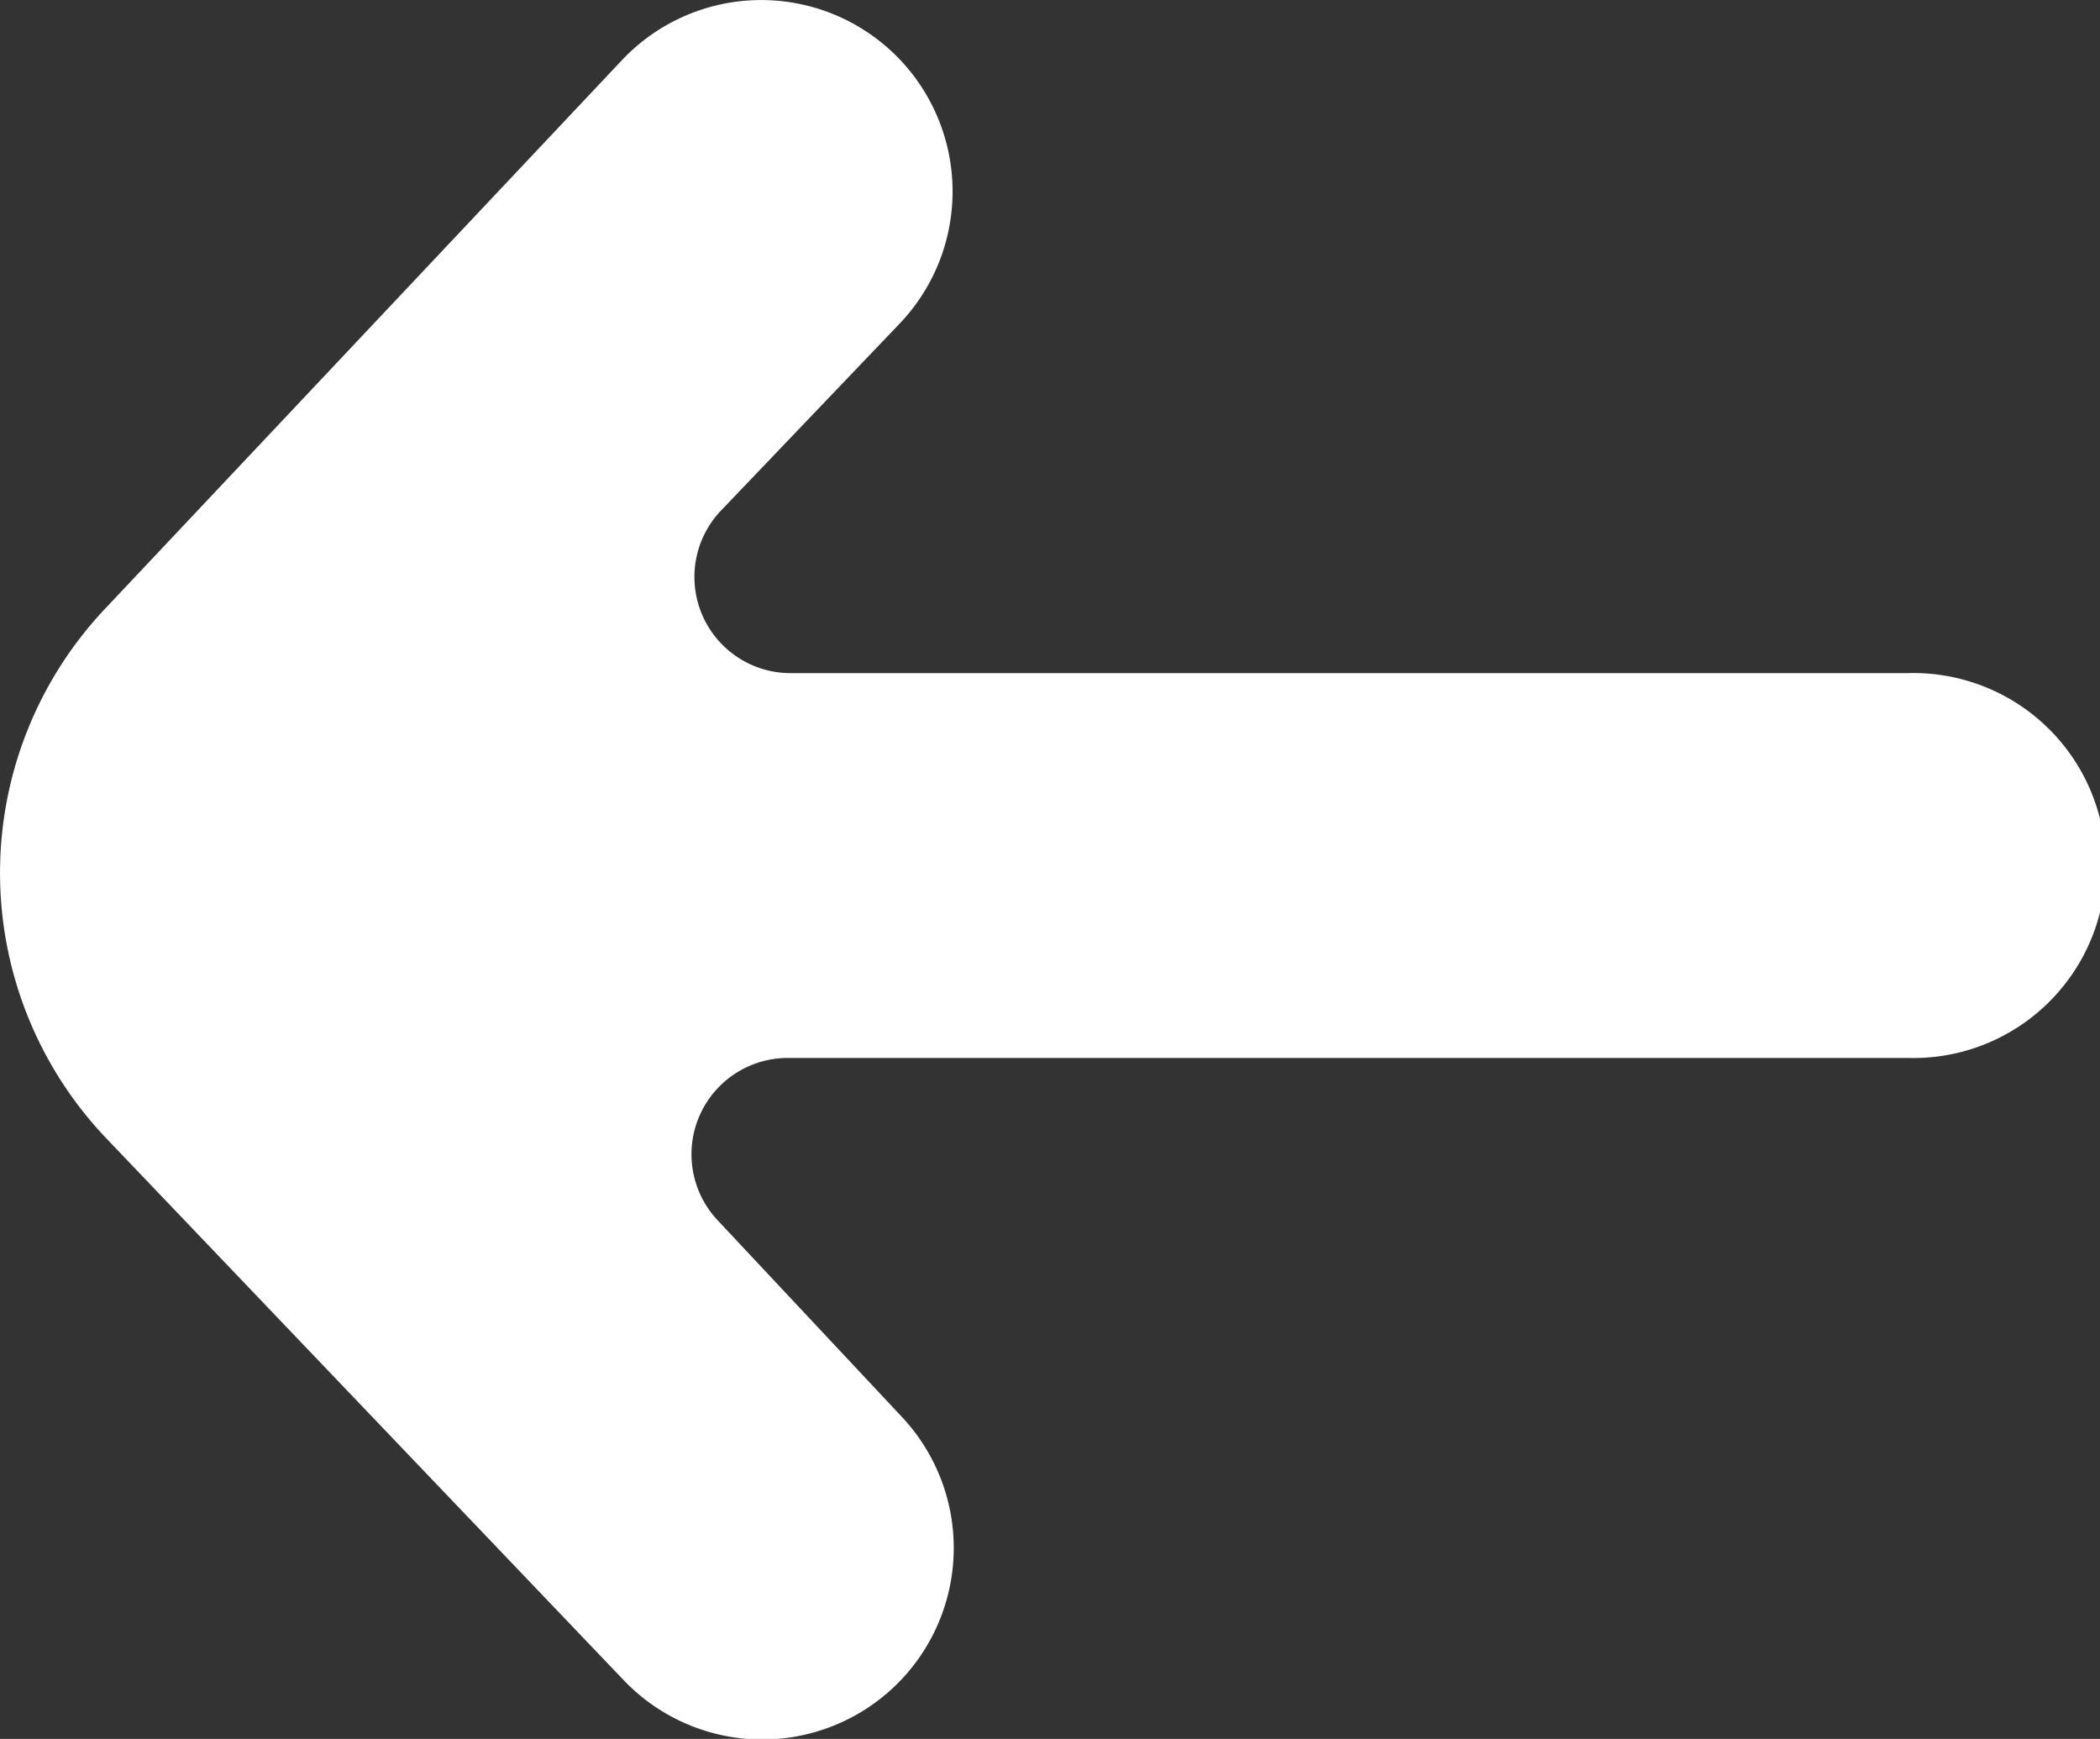 <svg xmlns="http://www.w3.org/2000/svg" width="12.078" height="10" viewBox="0 0 12.078 10">
  <rect x="0" y="0" width="12.078" height="10" fill="#333333" stroke="none"/>
  <path id="cmn_ico_arrow2" d="M8.146,6.893,7.016,7.952a.554.554,0,0,1-.932-.4V1.107a1.107,1.107,0,1,0-2.213,0V7.531a.553.553,0,0,1-.935.4L1.857,6.9A1.1,1.1,0,1,0,.345,8.5L3.5,11.473a2.212,2.212,0,0,0,3.047-.007L9.659,8.494a1.1,1.1,0,0,0-1.514-1.6Z" transform="translate(12.078) rotate(90)" fill="#fff"/>
</svg>
